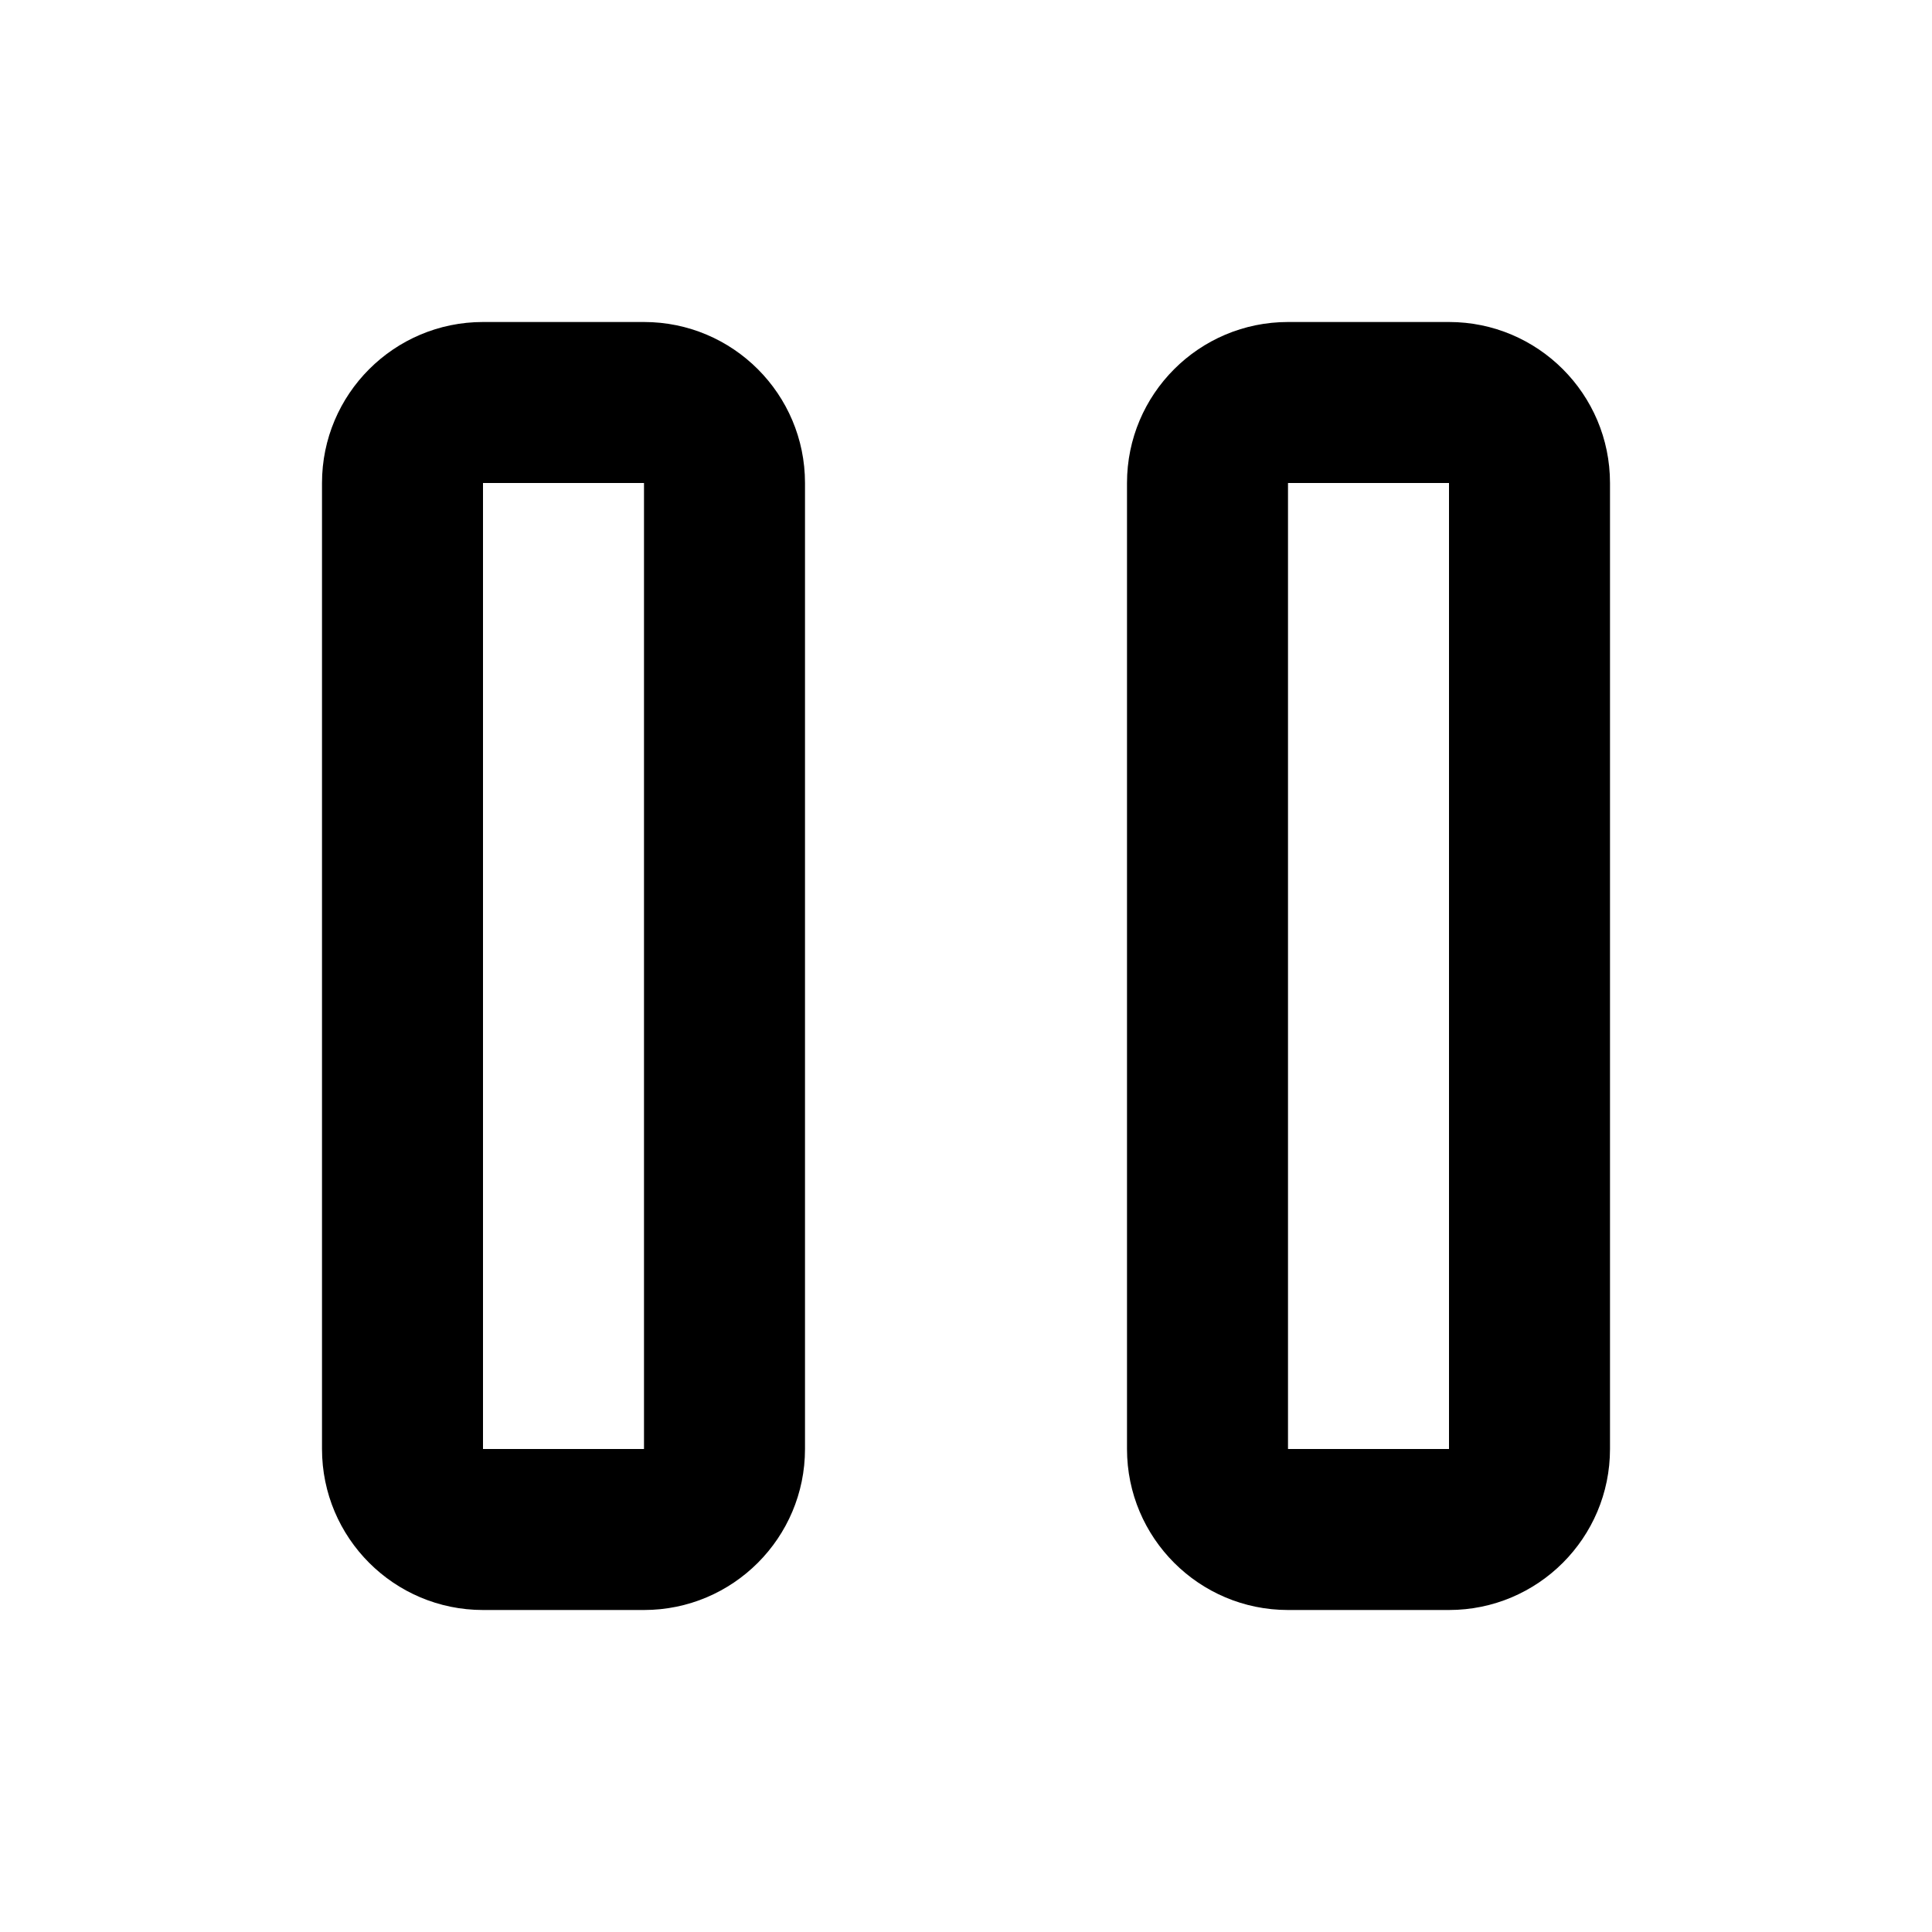 <svg xmlns="http://www.w3.org/2000/svg" viewBox="0 0 12 12" fill="none"><path d="M2 3C2 2.448 2.448 2 3 2H4C4.552 2 5 2.448 5 3V9C5 9.552 4.552 10 4 10H3C2.448 10 2 9.552 2 9V3ZM3 3V9H4V3H3ZM7 3C7 2.448 7.448 2 8 2H9C9.552 2 10 2.448 10 3V9C10 9.552 9.552 10 9 10H8C7.448 10 7 9.552 7 9V3ZM8 3V9H9V3H8Z" fill="currentColor"/></svg>
